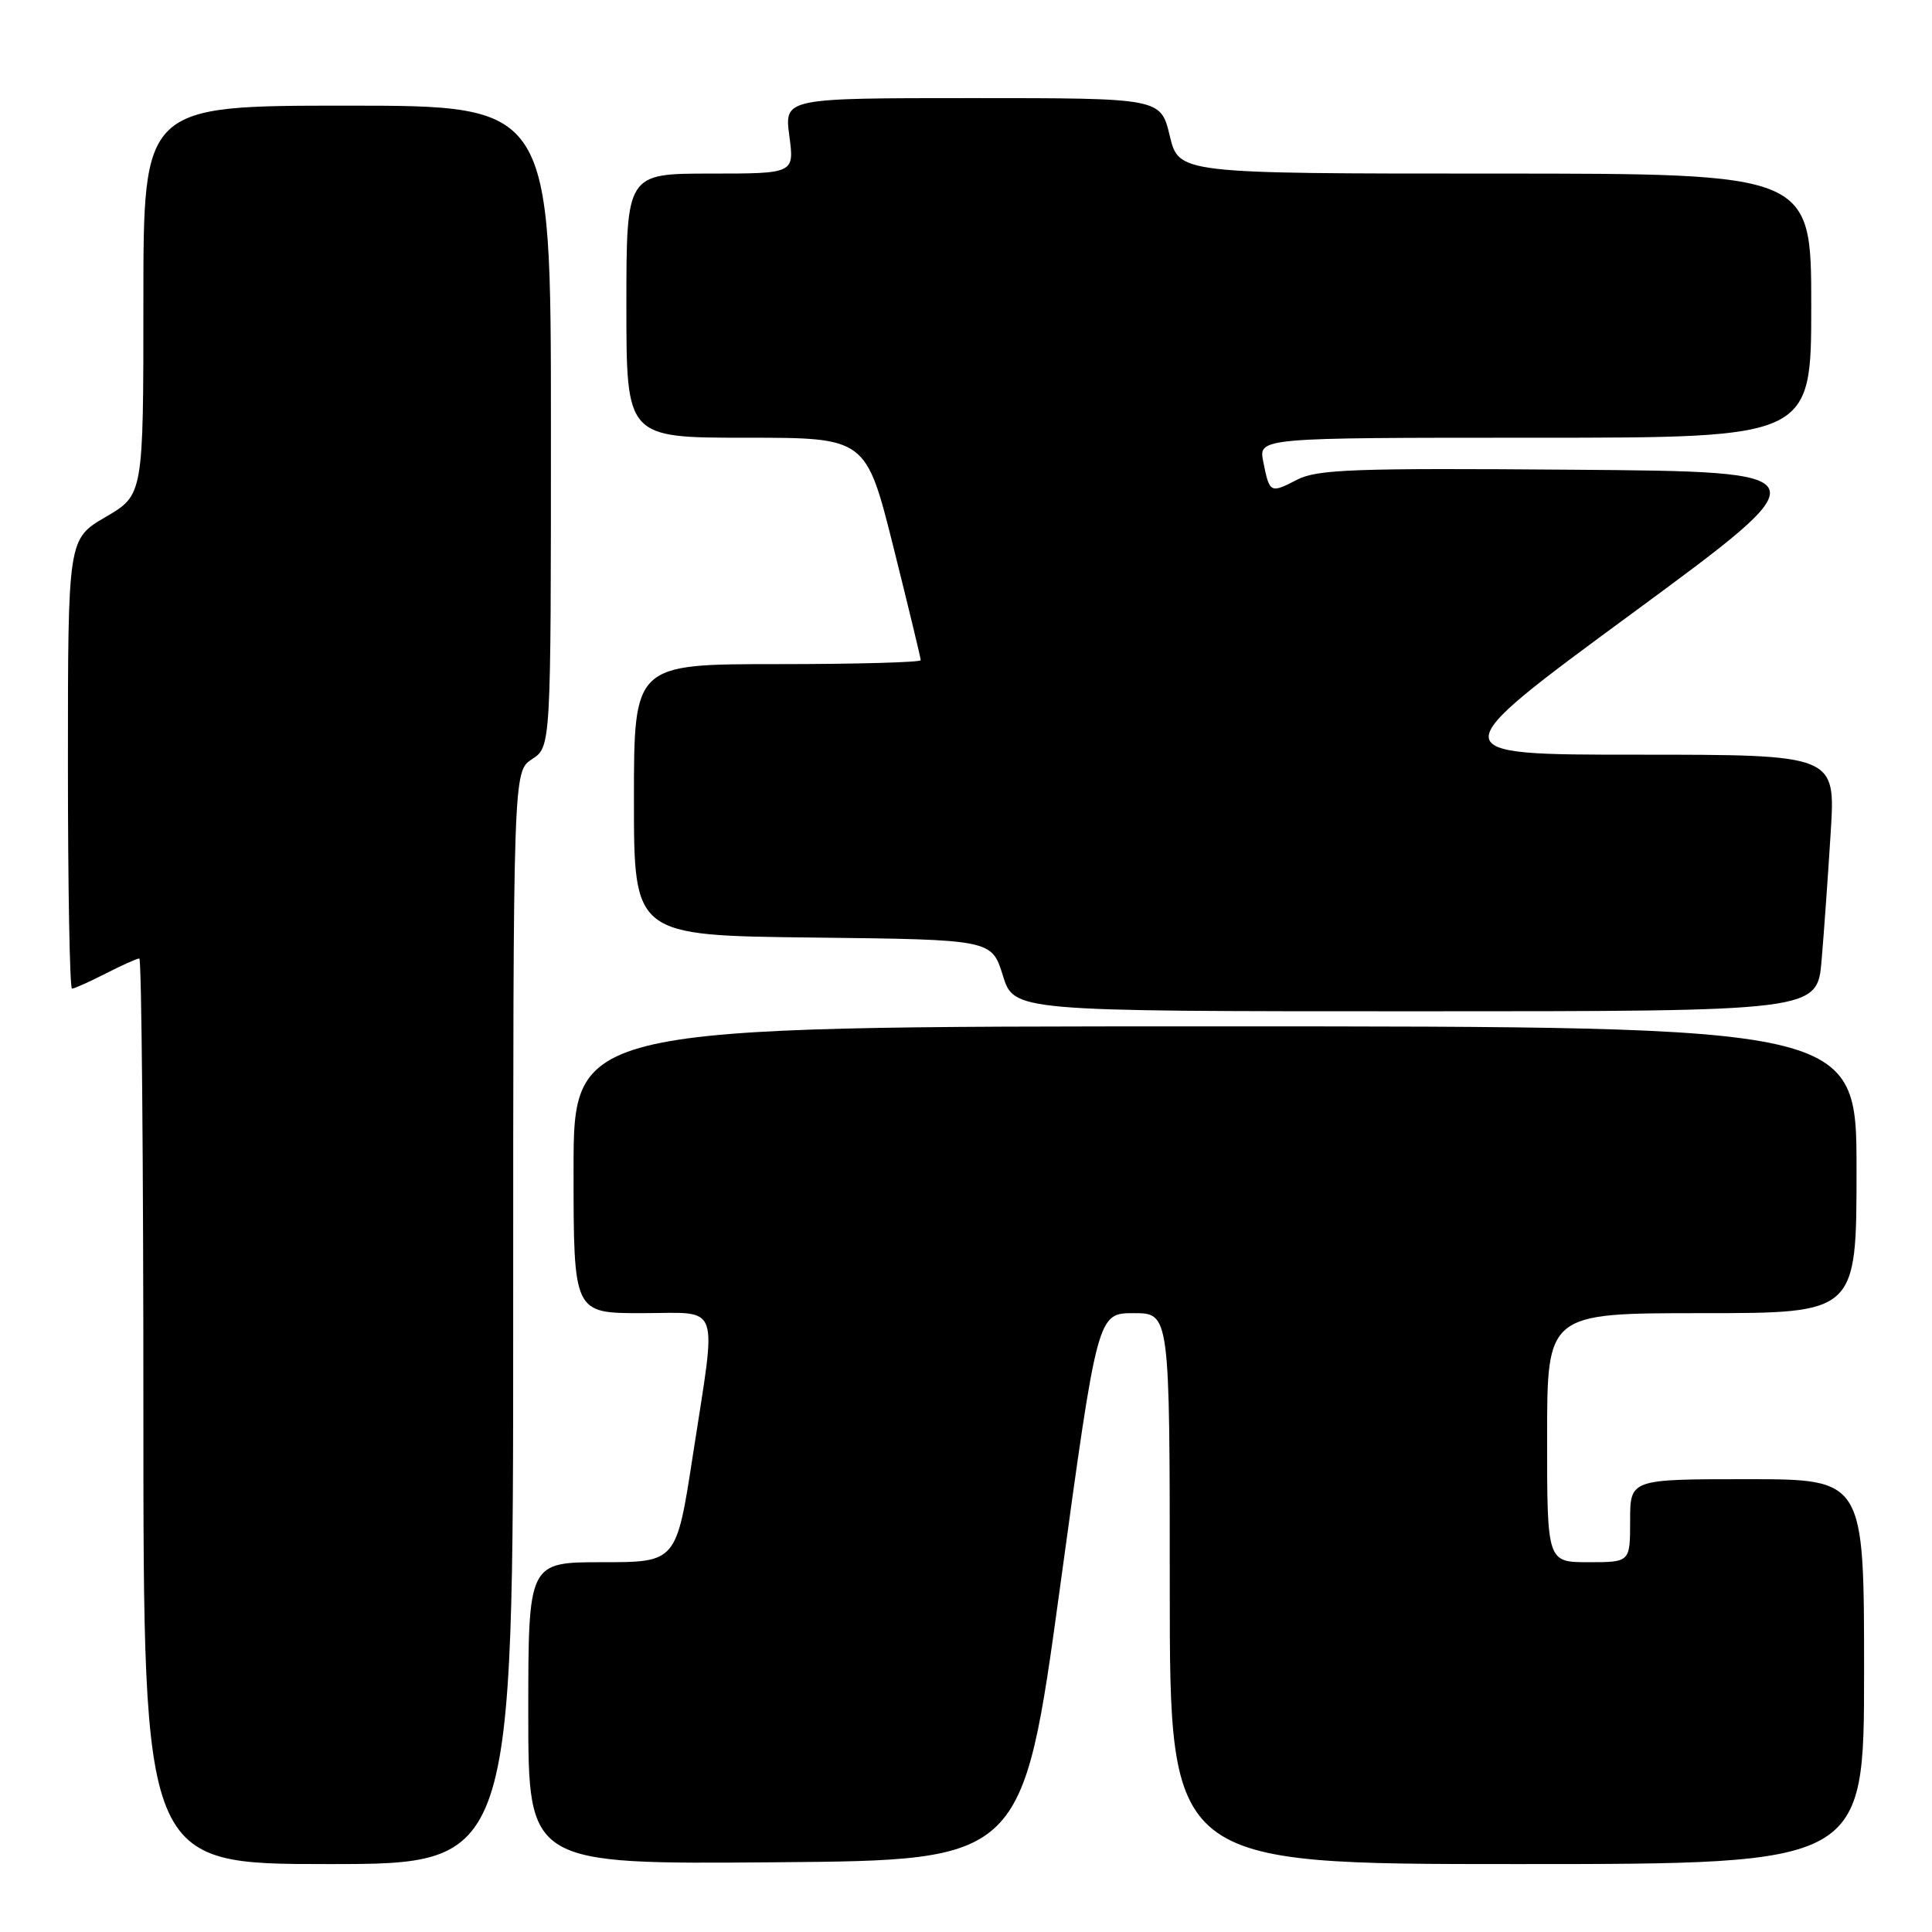 <?xml version="1.0" encoding="UTF-8" standalone="no"?>
<!DOCTYPE svg PUBLIC "-//W3C//DTD SVG 1.1//EN" "http://www.w3.org/Graphics/SVG/1.1/DTD/svg11.dtd" >
<svg xmlns="http://www.w3.org/2000/svg" xmlns:xlink="http://www.w3.org/1999/xlink" version="1.1" viewBox="0 0 256 256">
 <g >
 <path fill="currentColor"
d=" M 68.00 174.62 C 68.00 102.23 68.00 102.23 70.50 100.59 C 73.00 98.95 73.00 98.95 73.00 56.48 C 73.00 14.00 73.00 14.00 46.00 14.00 C 19.00 14.00 19.00 14.00 19.00 39.79 C 19.00 65.58 19.00 65.58 14.00 68.50 C 9.00 71.42 9.00 71.42 9.00 101.21 C 9.00 117.59 9.24 131.00 9.54 131.00 C 9.84 131.00 11.84 130.10 14.00 129.00 C 16.16 127.90 18.16 127.00 18.46 127.00 C 18.76 127.00 19.00 154.00 19.00 187.00 C 19.00 247.00 19.00 247.00 43.50 247.00 C 68.00 247.00 68.00 247.00 68.00 174.62 Z  M 140.47 210.25 C 145.43 174.00 145.43 174.00 150.22 174.00 C 155.00 174.00 155.00 174.00 155.00 210.50 C 155.00 247.00 155.00 247.00 201.00 247.00 C 247.00 247.00 247.00 247.00 247.00 221.50 C 247.00 196.00 247.00 196.00 231.50 196.00 C 216.00 196.00 216.00 196.00 216.00 201.50 C 216.00 207.00 216.00 207.00 210.50 207.00 C 205.00 207.00 205.00 207.00 205.00 190.50 C 205.00 174.00 205.00 174.00 225.50 174.00 C 246.00 174.00 246.00 174.00 246.00 155.00 C 246.00 136.00 246.00 136.00 161.00 136.00 C 76.00 136.00 76.00 136.00 76.00 155.00 C 76.00 174.00 76.00 174.00 85.00 174.00 C 95.67 174.00 94.99 172.12 91.82 192.75 C 89.63 207.00 89.63 207.00 79.82 207.00 C 70.00 207.00 70.00 207.00 70.00 227.01 C 70.00 247.03 70.00 247.03 102.75 246.76 C 135.50 246.50 135.50 246.50 140.47 210.25 Z  M 241.37 127.25 C 241.69 123.54 242.23 115.89 242.58 110.25 C 243.22 100.00 243.22 100.00 217.01 100.00 C 190.80 100.00 190.80 100.00 216.30 81.25 C 241.79 62.50 241.79 62.50 208.37 62.24 C 179.46 62.01 174.54 62.19 171.88 63.56 C 168.31 65.41 168.22 65.36 167.39 61.18 C 166.75 58.00 166.75 58.00 203.38 58.00 C 240.00 58.00 240.00 58.00 240.00 40.50 C 240.00 23.00 240.00 23.00 198.10 23.00 C 156.20 23.00 156.20 23.00 155.00 18.00 C 153.80 13.00 153.80 13.00 128.87 13.00 C 103.93 13.00 103.93 13.00 104.59 18.00 C 105.26 23.00 105.26 23.00 94.13 23.00 C 83.00 23.00 83.00 23.00 83.00 40.50 C 83.00 58.00 83.00 58.00 98.88 58.00 C 114.75 58.00 114.75 58.00 118.38 72.48 C 120.37 80.44 122.00 87.19 122.00 87.48 C 122.00 87.76 113.45 88.00 103.00 88.00 C 84.00 88.00 84.00 88.00 84.00 105.98 C 84.00 123.96 84.00 123.96 107.70 124.23 C 131.40 124.50 131.40 124.50 132.88 129.25 C 134.35 134.00 134.35 134.00 187.57 134.00 C 240.80 134.00 240.80 134.00 241.37 127.25 Z "/>
</g>
</svg>